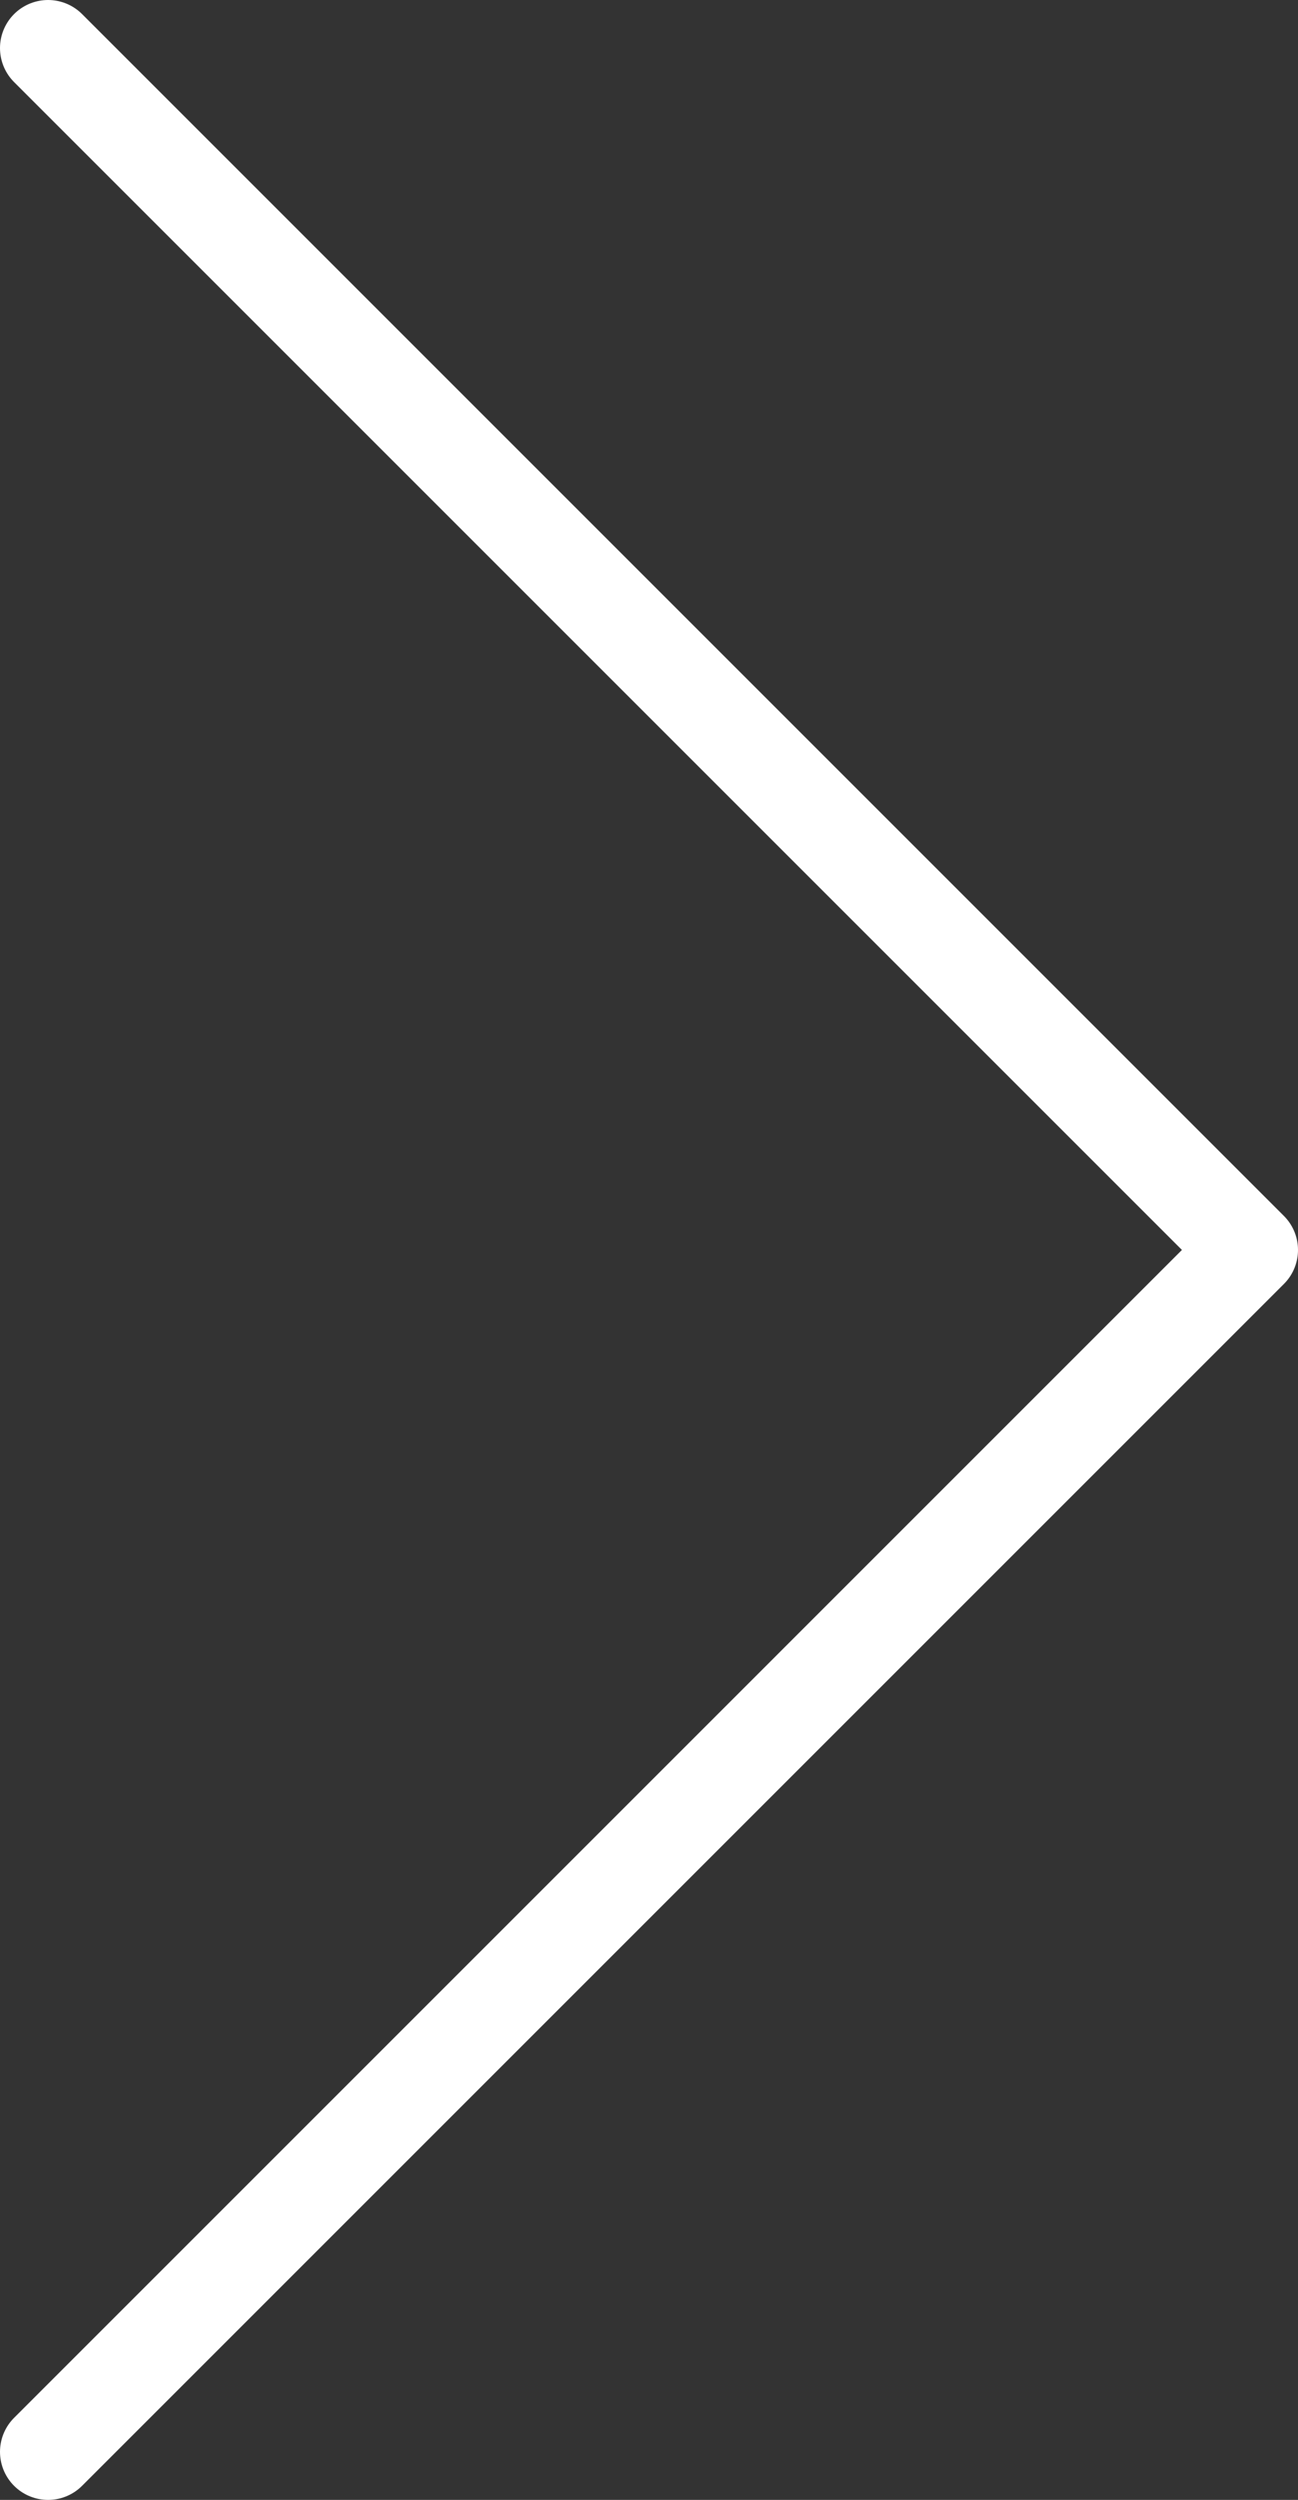 <svg width="54" height="104" viewBox="0 0 54 104" fill="none" xmlns="http://www.w3.org/2000/svg">
<rect x="0" y="0" width="54" height="104" fill="#333333" stroke="none"/>
<path d="M2 102L52 52L2 2" stroke="white" stroke-width="4" stroke-miterlimit="16" stroke-linecap="round" stroke-linejoin="round"/>
</svg>
